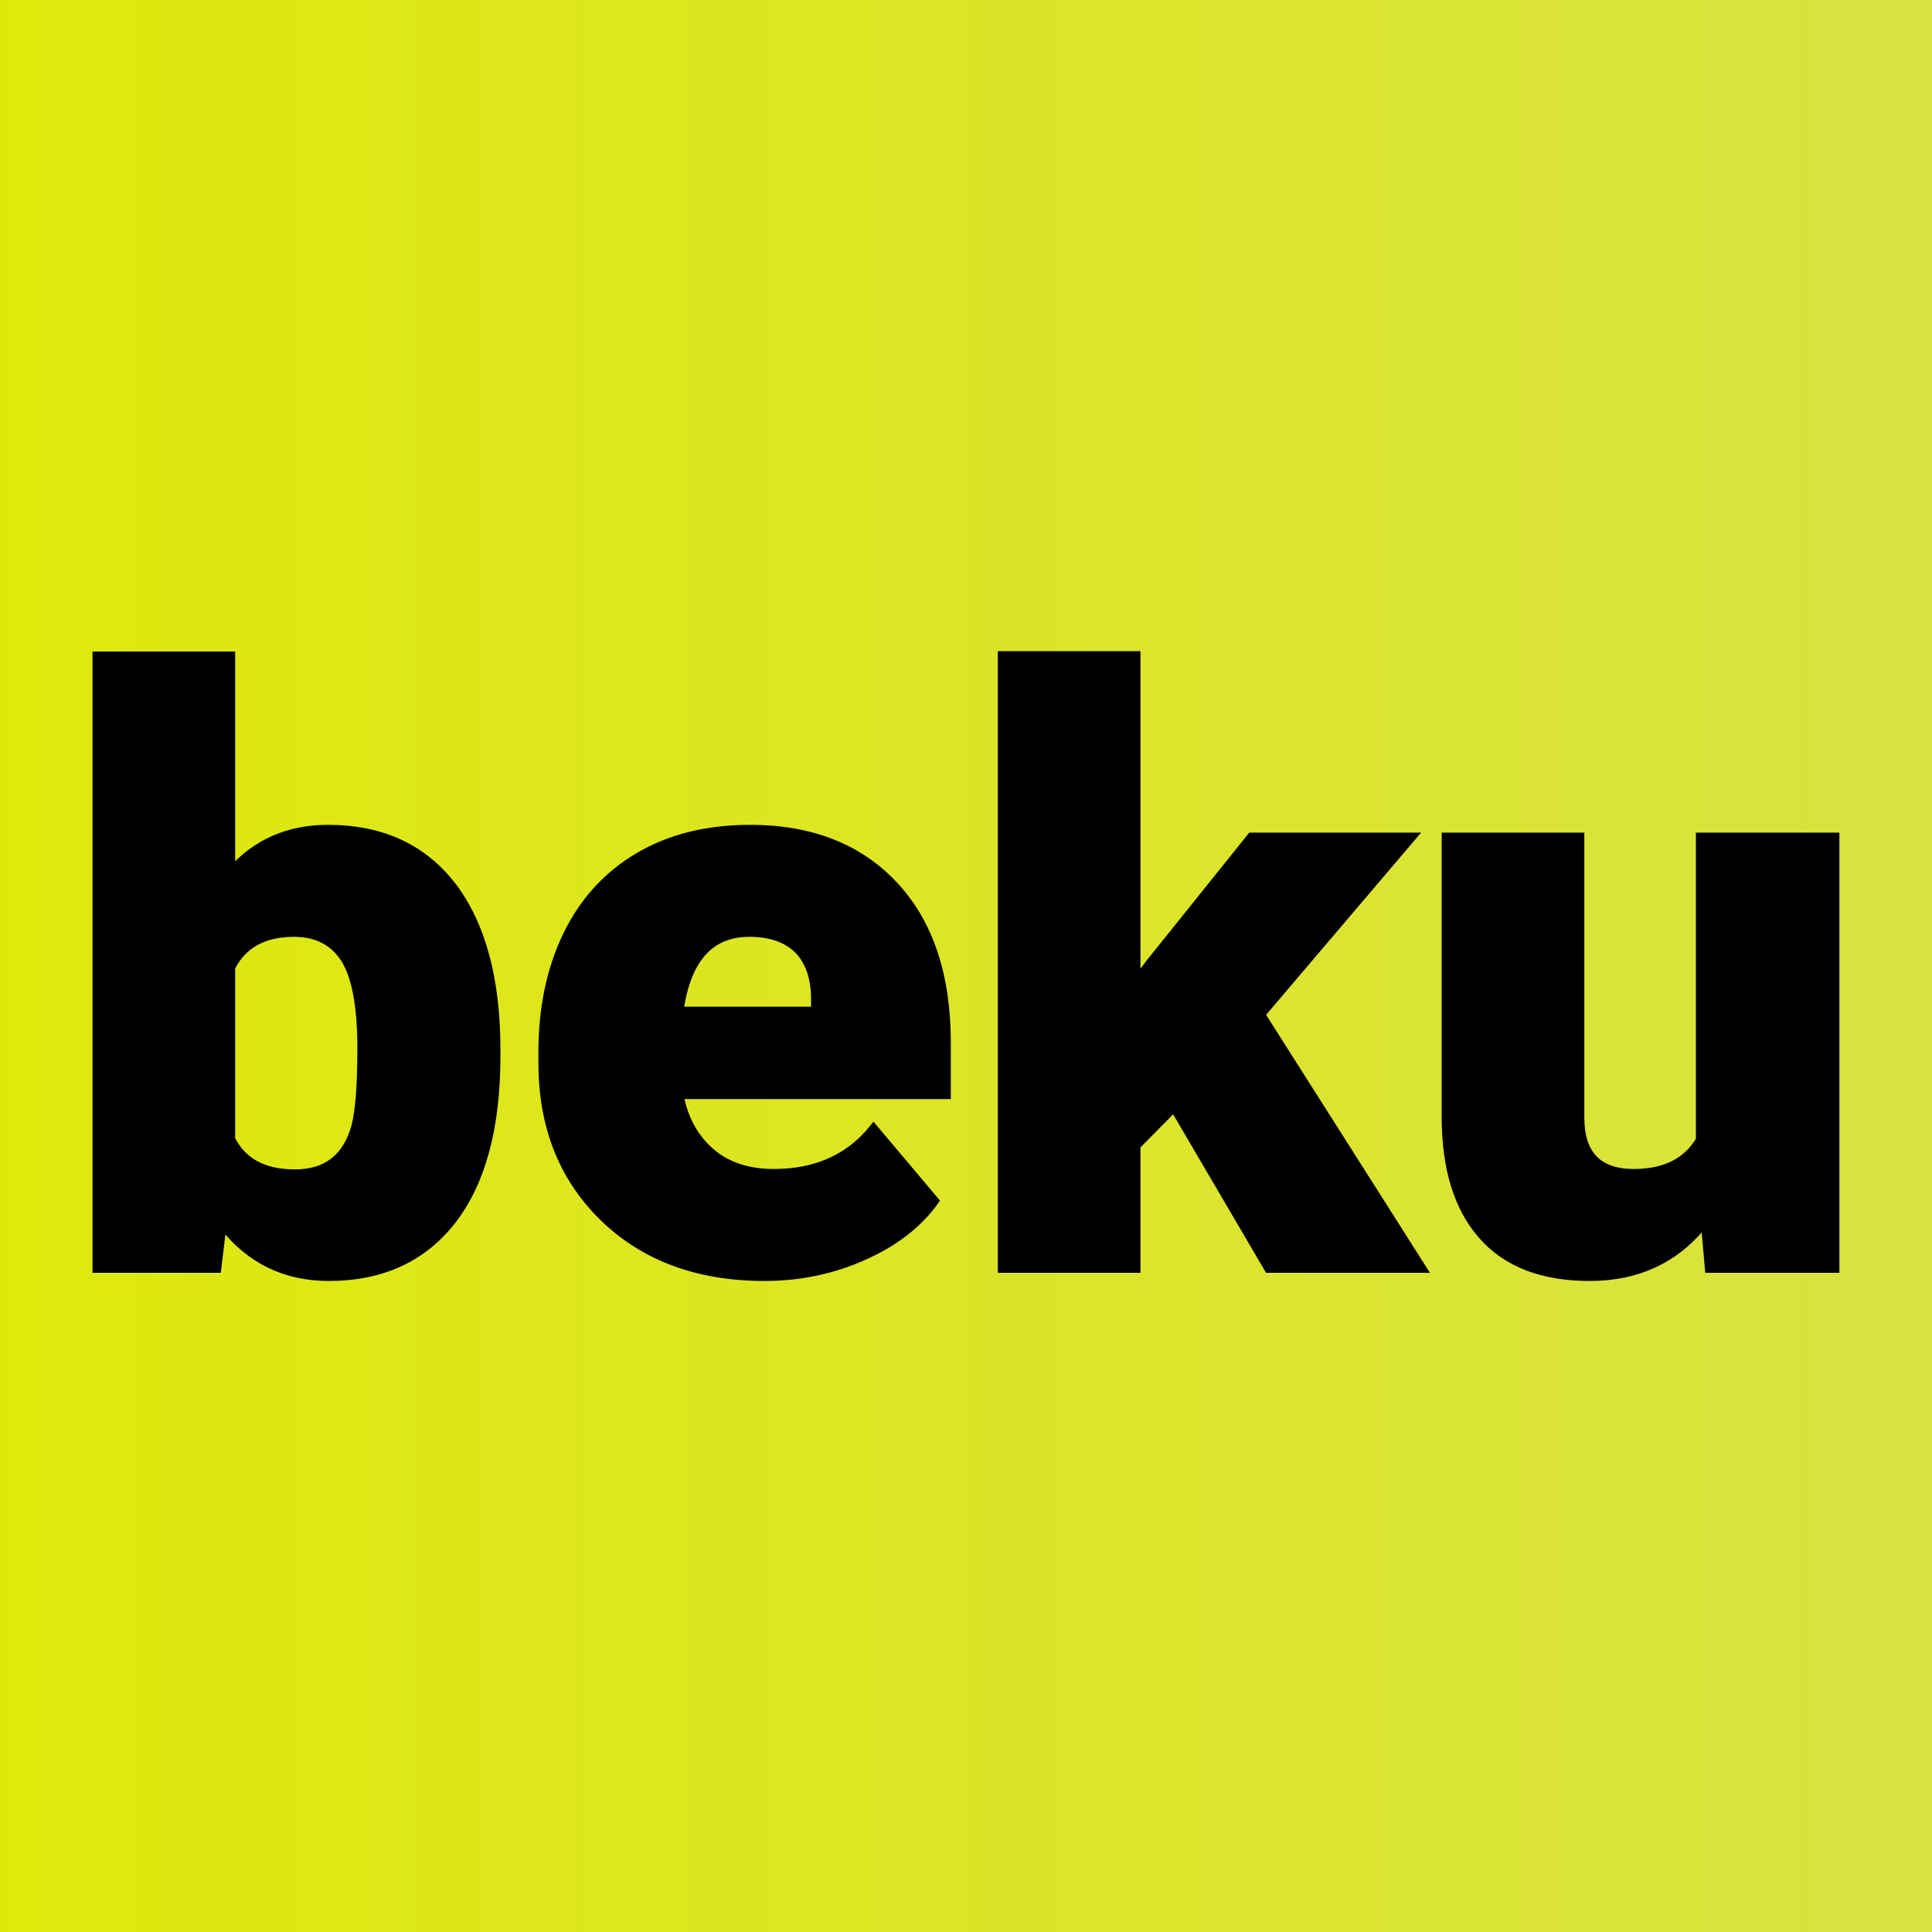 <svg xmlns="http://www.w3.org/2000/svg" version="1.1" xmlns:xlink="http://www.w3.org/1999/xlink" viewBox="0 0 200 200"><rect width="200" height="200" fill="url('#gradient')"></rect><defs><linearGradient id="gradient" gradientTransform="rotate(0 0.5 0.5)"><stop offset="0%" stop-color="#dee90b"></stop><stop offset="100%" stop-color="#d9e241"></stop></linearGradient></defs><g><g fill="#000000" transform="matrix(4.231,0,0,4.231,5.981,131.336)" stroke="#000000" stroke-width="0.2"><path d="M10.73-5.36L10.73-5.20Q10.73-2.60 9.66-1.20Q8.58 0.20 6.63 0.20L6.63 0.20Q5.02 0.20 4.03-1.08L4.03-1.08L3.90 0L0.95 0L0.95-15L4.24-15L4.24-9.72Q5.16-10.76 6.61-10.76L6.61-10.76Q8.58-10.76 9.66-9.35Q10.73-7.93 10.73-5.36L10.73-5.36ZM7.43-5.40L7.43-5.40Q7.43-6.92 7.03-7.57Q6.62-8.22 5.78-8.22L5.78-8.22Q4.67-8.22 4.24-7.37L4.24-7.37L4.24-3.17Q4.66-2.33 5.80-2.33L5.80-2.33Q6.96-2.33 7.28-3.47L7.28-3.47Q7.43-4.02 7.43-5.40ZM17.29 0.20L17.29 0.20Q14.86 0.20 13.36-1.25Q11.86-2.71 11.86-5.03L11.86-5.03L11.86-5.30Q11.86-6.92 12.46-8.16Q13.06-9.40 14.21-10.08Q15.36-10.76 16.94-10.76L16.94-10.76Q19.17-10.76 20.46-9.38Q21.75-8.00 21.75-5.53L21.75-5.53L21.75-4.25L15.21-4.25Q15.38-3.36 15.98-2.85Q16.57-2.34 17.52-2.34L17.52-2.34Q19.08-2.34 19.96-3.44L19.96-3.44L21.46-1.66Q20.85-0.81 19.72-0.31Q18.59 0.20 17.29 0.20ZM16.92-8.22L16.92-8.22Q15.48-8.22 15.21-6.31L15.21-6.31L18.53-6.31L18.53-6.56Q18.54-7.35 18.13-7.79Q17.71-8.22 16.92-8.22ZM29.62 0L27.31-3.94L26.39-3.01L26.39 0L23.10 0L23.10-15.01L26.39-15.01L26.39-7.04L26.72-7.48L29.20-10.57L33.14-10.57L29.44-6.22L33.39 0L29.62 0ZM40.40 0L40.30-1.14Q39.26 0.20 37.48 0.20L37.48 0.20Q35.74 0.20 34.85-0.82Q33.96-1.83 33.96-3.72L33.96-3.72L33.96-10.57L37.25-10.57L37.25-3.70Q37.25-2.34 38.56-2.34L38.56-2.34Q39.70-2.34 40.18-3.15L40.18-3.15L40.18-10.57L43.49-10.57L43.49 0L40.40 0Z"></path></g></g></svg>
